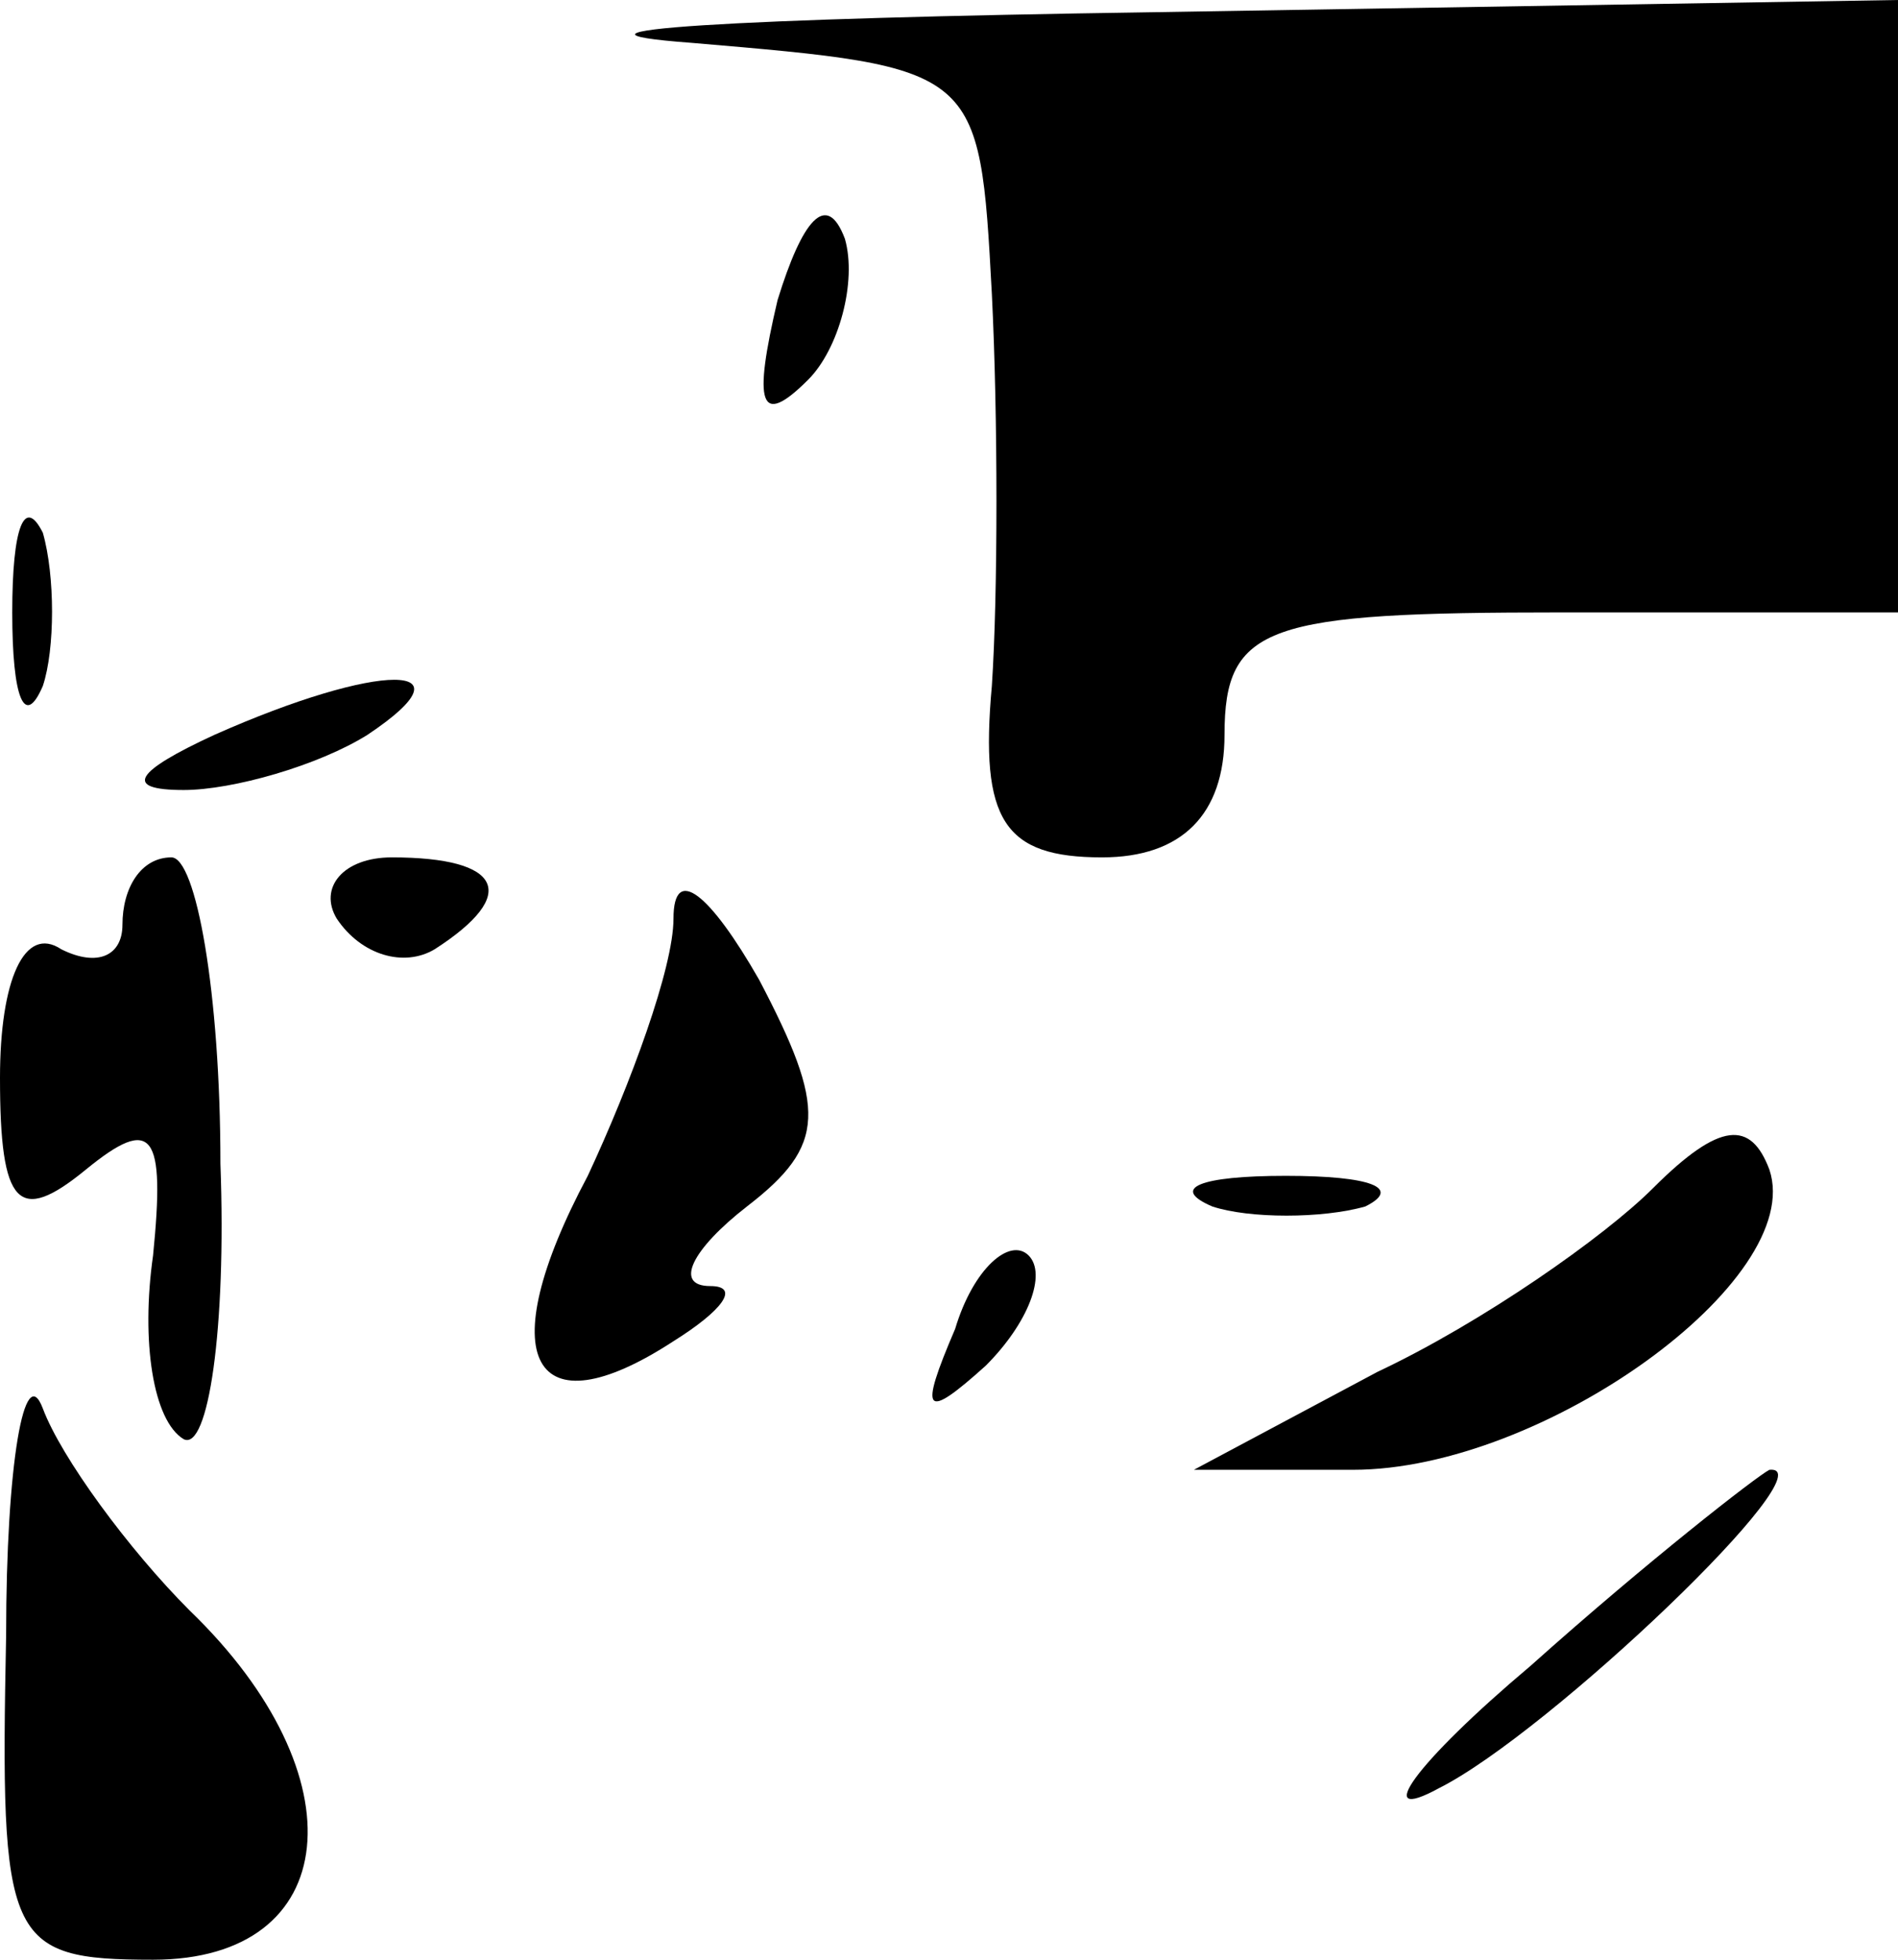 <?xml version="1.0" standalone="no"?>
<!DOCTYPE svg PUBLIC "-//W3C//DTD SVG 20010904//EN"
 "http://www.w3.org/TR/2001/REC-SVG-20010904/DTD/svg10.dtd">
<svg version="1.0" xmlns="http://www.w3.org/2000/svg"
 width="31pt" height="32pt" viewBox="0 0 31 32"
 preserveAspectRatio="xMidYMid meet">
<g transform="translate(0,32) scale(0.1,-0.1)"
fill="#000000" stroke="none">
<path fill="#000000" stroke="none" d="M113 313 c47 -4 47 -4 49 -41 1 -20 1
-49 0 -64 -2 -22 2 -28 18 -28 13 0 20 7 20 20 0 18 7 20 55 20 l55 0 0 50 0
50 -122 -2 c-68 -1 -102 -3 -75 -5z"/>
<path fill="#000000" stroke="none" d="M127 271 c-4 -17 -3 -21 5 -13 5 5 8
16 6 23 -3 8 -7 3 -11 -10z"/>
<path fill="#000000" stroke="none" d="M2 220 c0 -14 2 -19 5 -12 2 6 2 18 0
25 -3 6 -5 1 -5 -13z"/>
<path fill="#000000" stroke="none" d="M35 200 c-13 -6 -15 -9 -5 -9 8 0 22 4
30 9 18 12 2 12 -25 0z"/>
<path fill="#000000" stroke="none" d="M20 169 c0 -5 -4 -7 -10 -4 -6 4 -10
-5 -10 -21 0 -21 3 -24 14 -15 11 9 13 6 11 -14 -2 -14 0 -27 5 -30 4 -2 7 18
6 45 0 28 -4 50 -8 50 -5 0 -8 -5 -8 -11z"/>
<path fill="#000000" stroke="none" d="M55 170 c4 -6 11 -8 16 -5 14 9 11 15
-7 15 -8 0 -12 -5 -9 -10z"/>
<path fill="#000000" stroke="none" d="M110 170 c0 -8 -7 -27 -14 -42 -16 -30
-9 -42 14 -27 8 5 11 9 6 9 -6 0 -3 6 6 13 13 10 13 16 2 37 -8 14 -14 19 -14
10z"/>
<path fill="#000000" stroke="none" d="M270 126 c-8 -8 -28 -22 -45 -30 l-30
-16 26 0 c31 0 74 31 68 49 -3 8 -8 8 -19 -3z"/>
<path fill="#000000" stroke="none" d="M198 123 c6 -2 18 -2 25 0 6 3 1 5 -13
5 -14 0 -19 -2 -12 -5z"/>
<path fill="#000000" stroke="none" d="M156 103 c-6 -14 -5 -15 5 -6 7 7 10
15 7 18 -3 3 -9 -2 -12 -12z"/>
<path fill="#000000" stroke="none" d="M1 53 c-1 -50 0 -53 24 -53 31 0 34 30
6 57 -10 10 -21 25 -24 33 -3 8 -6 -9 -6 -37z"/>
<path fill="#000000" stroke="none" d="M250 48 c-19 -16 -26 -26 -15 -20 18 9
64 53 54 52 -2 -1 -20 -15 -39 -32z"/>
</g>
</svg>
